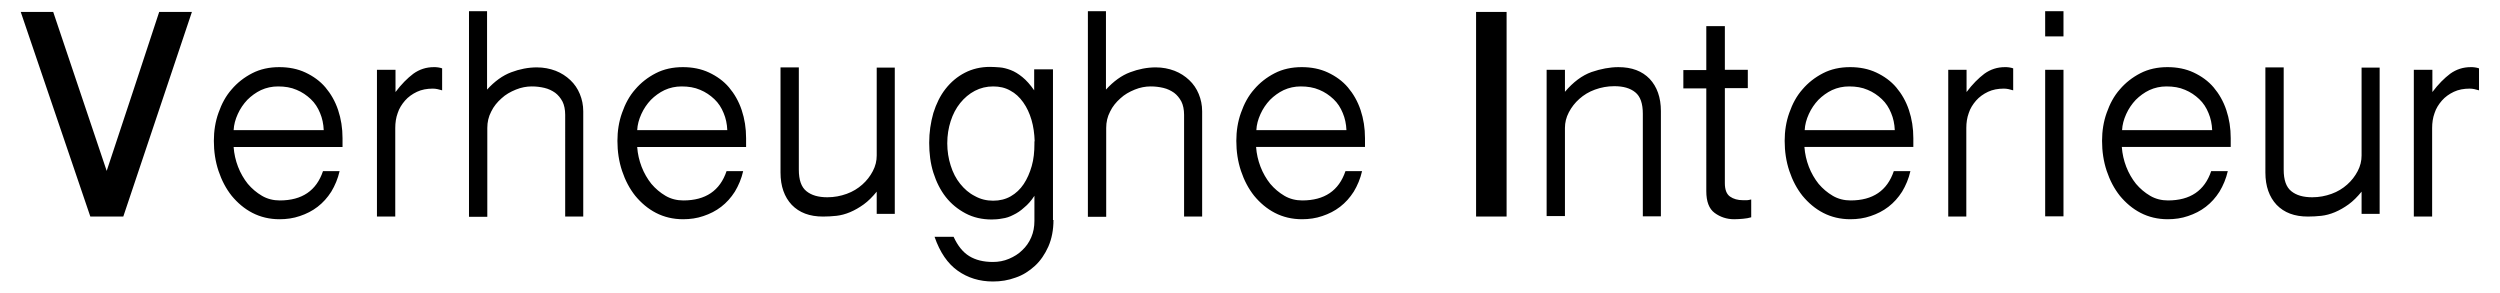 <svg xmlns="http://www.w3.org/2000/svg" viewBox="0 0 1024 120"><path d="M43.7 70c3.6-10.8 7.2-21.7 10.8-32.6 3.6-10.9 7.2-21.8 10.7-32.5h13.4L50.5 88.7H37L8.5 4.9h13.3L43.7 70zm52-9.7c.2 2.7.8 5.4 1.8 8 1 2.6 2.4 5 4 7 1.7 2 3.6 3.6 5.8 4.9 2.2 1.3 4.7 1.9 7.3 1.9 9.1 0 15-4 17.7-12h6.8c-.7 3.1-1.9 5.9-3.4 8.4-1.6 2.5-3.4 4.5-5.6 6.2-2.2 1.7-4.6 2.9-7.3 3.8-2.6.9-5.4 1.3-8.3 1.3-4.1 0-7.8-.9-11.1-2.6-3.3-1.7-6.1-4.1-8.5-7-2.3-2.9-4.1-6.3-5.4-10.2-1.3-3.9-1.9-8-1.9-12.3 0-4 .6-7.9 1.9-11.5 1.3-3.7 3-6.9 5.4-9.6 2.3-2.7 5.1-4.9 8.4-6.6 3.3-1.7 7-2.5 11.1-2.5 3.9 0 7.5.7 10.7 2.2 3.2 1.5 6 3.5 8.2 6.1 2.2 2.6 4 5.7 5.2 9.3 1.2 3.6 1.8 7.4 1.8 11.5v3.6H95.7zm18.2-24.9c-2.5 0-4.8.5-7 1.5-2.1 1-4 2.4-5.6 4-1.6 1.7-2.9 3.6-3.9 5.8-1 2.2-1.6 4.4-1.7 6.6h36.9c-.1-2.5-.6-4.9-1.5-7-.9-2.2-2.1-4.1-3.8-5.7s-3.6-2.9-5.8-3.8c-2.3-1-4.8-1.4-7.6-1.4zm40.6-6.8h7.5v9.1c2.4-3.2 4.9-5.7 7.3-7.5 2.5-1.8 5.3-2.7 8.4-2.7.5 0 1.1 0 1.7.1.6.1 1.2.2 1.7.4v9c-1.3-.4-2.6-.7-3.8-.7-2.4 0-4.6.4-6.5 1.3-1.9.9-3.6 2.1-4.9 3.6-1.3 1.5-2.4 3.2-3 5.1-.7 1.9-1 4-1 6.1v36.3h-7.5V28.6zm45-24v32.1c3.1-3.4 6.4-5.8 9.9-7.1 3.4-1.3 7-2 10.5-2 2.8 0 5.3.5 7.7 1.4 2.3.9 4.3 2.2 6 3.8 1.7 1.6 3 3.5 3.9 5.7.9 2.2 1.4 4.5 1.4 7.1v43.1h-7.4V47c0-2.1-.4-4-1.1-5.4-.8-1.5-1.8-2.7-3-3.6-1.3-.9-2.7-1.6-4.4-2-1.7-.4-3.4-.6-5.2-.6-2.1 0-4.3.4-6.5 1.3s-4.2 2-5.9 3.6c-1.7 1.5-3.2 3.3-4.2 5.4-1.1 2.1-1.6 4.3-1.6 6.7v36.4h-7.5V4.6h7.4zM261 60.3c.2 2.7.8 5.4 1.8 8 1 2.6 2.4 5 4 7 1.7 2 3.6 3.6 5.8 4.9 2.2 1.3 4.7 1.9 7.3 1.9 9.1 0 15-4 17.7-12h6.8c-.7 3.1-1.9 5.9-3.4 8.4-1.6 2.5-3.4 4.5-5.6 6.2-2.2 1.7-4.6 2.9-7.3 3.8-2.6.9-5.4 1.3-8.3 1.3-4.1 0-7.8-.9-11.1-2.6-3.3-1.7-6.1-4.1-8.5-7-2.3-2.9-4.1-6.3-5.4-10.2-1.3-3.9-1.9-8-1.9-12.3 0-4 .6-7.9 1.9-11.5 1.3-3.7 3-6.9 5.4-9.6 2.3-2.7 5.1-4.9 8.4-6.6 3.3-1.7 7-2.5 11.1-2.5 3.9 0 7.5.7 10.7 2.2 3.2 1.5 6 3.5 8.2 6.1 2.2 2.6 4 5.7 5.2 9.3 1.2 3.6 1.8 7.4 1.8 11.5v3.6H261zm18.2-24.9c-2.5 0-4.8.5-7 1.5-2.1 1-4 2.4-5.6 4-1.6 1.7-2.9 3.6-3.9 5.8-1 2.2-1.6 4.4-1.7 6.6h36.9c-.1-2.5-.6-4.9-1.5-7-.9-2.2-2.1-4.1-3.8-5.7s-3.6-2.9-5.8-3.8c-2.3-1-4.8-1.4-7.6-1.4zm87.3 52.2h-7.4v-9.1c-1.7 2.1-3.5 3.9-5.3 5.2-1.8 1.3-3.7 2.4-5.6 3.2-1.9.8-3.8 1.3-5.6 1.5-1.9.2-3.7.3-5.5.3-5.5 0-9.7-1.6-12.8-4.8-3-3.2-4.6-7.6-4.6-13.2V27.6h7.5v41.9c0 4.2 1 7.1 3.1 8.8 2.1 1.7 4.9 2.5 8.6 2.5 2.8 0 5.4-.5 7.9-1.4 2.5-.9 4.6-2.2 6.4-3.8 1.8-1.6 3.2-3.4 4.3-5.5 1.1-2.1 1.6-4.2 1.6-6.4v-36h7.4v59.9zm65 2.5c0 4.1-.7 7.7-2.1 10.9-1.4 3.1-3.2 5.8-5.5 7.9-2.3 2.1-4.9 3.8-7.9 4.8-3 1.1-6 1.6-9.3 1.6-5.5 0-10.3-1.5-14.4-4.4-4.1-2.9-7.3-7.5-9.5-13.9h7.8c1.7 3.7 3.8 6.3 6.4 7.9 2.6 1.6 5.8 2.4 9.7 2.4 2.3 0 4.5-.4 6.6-1.3 2.1-.9 3.9-2 5.4-3.5 1.6-1.5 2.8-3.2 3.7-5.3.9-2.1 1.3-4.3 1.3-6.7V80.2c-1.3 2-2.7 3.6-4.2 4.8-1.4 1.3-2.9 2.3-4.4 3-1.5.8-3 1.3-4.6 1.5-1.5.3-3 .4-4.3.4-3.9 0-7.5-.8-10.7-2.5-3.2-1.7-5.9-3.9-8.1-6.7-2.2-2.8-3.9-6.2-5.1-10-1.2-3.8-1.7-7.9-1.7-12.2s.6-8.3 1.7-12.2c1.2-3.8 2.8-7.1 5-9.9 2.2-2.8 4.8-5 7.9-6.6 3.1-1.6 6.5-2.4 10.3-2.4 1.3 0 2.6.1 4 .2s2.9.5 4.5 1.1c1.6.6 3.2 1.6 4.8 2.9 1.6 1.3 3.2 3.1 4.8 5.4v-8.6h7.7v61.7zm-7.7-32.2c-.1-3.1-.5-6.1-1.3-8.8-.8-2.7-1.9-5.1-3.4-7.2-1.5-2.1-3.2-3.7-5.3-4.8-2.1-1.2-4.4-1.7-7-1.7-2.7 0-5.2.6-7.5 1.8-2.3 1.2-4.3 2.9-6 5-1.7 2.1-3 4.6-3.9 7.4-.9 2.8-1.4 5.8-1.4 9.1 0 3.2.5 6.3 1.4 9.1.9 2.9 2.2 5.4 3.9 7.5 1.7 2.1 3.6 3.8 6 5 2.3 1.3 4.8 1.9 7.5 1.9s5.1-.6 7.2-1.8c2.1-1.2 3.9-2.9 5.3-5s2.5-4.6 3.3-7.4c.8-2.8 1.1-5.8 1.1-9.1v-1zM453 4.6v32.1c3.1-3.4 6.4-5.8 9.9-7.1 3.4-1.3 7-2 10.5-2 2.8 0 5.3.5 7.7 1.4 2.3.9 4.3 2.2 6 3.8 1.7 1.6 3 3.5 3.9 5.7.9 2.2 1.4 4.5 1.4 7.1v43.1H485V47c0-2.1-.4-4-1.1-5.4-.8-1.5-1.8-2.7-3-3.6-1.3-.9-2.7-1.6-4.4-2-1.7-.4-3.4-.6-5.2-.6-2.1 0-4.3.4-6.5 1.3s-4.2 2-5.9 3.6c-1.7 1.5-3.2 3.3-4.2 5.4-1.1 2.1-1.6 4.3-1.6 6.7v36.4h-7.5V4.6h7.4zm61.5 55.7c.2 2.7.8 5.4 1.8 8 1 2.6 2.4 5 4 7 1.7 2 3.6 3.6 5.8 4.9 2.2 1.3 4.7 1.9 7.3 1.9 9.1 0 15-4 17.7-12h6.8c-.7 3.1-1.9 5.9-3.4 8.4-1.6 2.5-3.4 4.5-5.6 6.2-2.2 1.7-4.6 2.9-7.3 3.8-2.6.9-5.4 1.3-8.3 1.3-4.1 0-7.8-.9-11.1-2.6-3.3-1.7-6.1-4.1-8.5-7-2.3-2.9-4.1-6.3-5.4-10.2-1.3-3.9-1.9-8-1.9-12.3 0-4 .6-7.9 1.9-11.5 1.3-3.7 3-6.9 5.4-9.6 2.3-2.7 5.1-4.9 8.4-6.6 3.3-1.7 7-2.5 11.1-2.5 3.9 0 7.5.7 10.7 2.2 3.2 1.5 6 3.5 8.2 6.1 2.2 2.6 4 5.7 5.2 9.3 1.2 3.6 1.8 7.4 1.8 11.5v3.6h-44.6zm18.3-24.9c-2.5 0-4.8.5-7 1.5-2.1 1-4 2.4-5.6 4-1.6 1.7-2.9 3.6-3.9 5.8-1 2.2-1.6 4.4-1.7 6.6h36.9c-.1-2.5-.6-4.9-1.5-7-.9-2.2-2.1-4.1-3.8-5.7s-3.6-2.9-5.8-3.8c-2.3-1-4.9-1.4-7.6-1.4zm84.3-30.5v83.8h-12.5V4.9h12.5zm16.4 23.7h7.5v9c3.4-4 7-6.7 10.9-8.1 3.8-1.3 7.5-2 11-2 5.5 0 9.7 1.6 12.8 4.8 3 3.2 4.6 7.6 4.6 13.2v43.1h-7.4v-42c0-4.2-1-7.1-3.1-8.8-2.1-1.7-4.9-2.5-8.6-2.5-2.8 0-5.4.5-7.9 1.4-2.5.9-4.6 2.2-6.4 3.8-1.8 1.6-3.2 3.4-4.3 5.5-1.1 2.1-1.6 4.2-1.6 6.4v36.1h-7.5V28.6zm73-18v18h9.4v7.5h-9.4V75c0 2.7.7 4.5 2.1 5.5 1.4 1 3.2 1.5 5.3 1.5h1.7s1.1-.1 1.7-.3V89c-1 .3-2.1.5-3.3.6-1.2.1-2.4.2-3.7.2-3 0-5.7-.9-8-2.6-2.3-1.7-3.4-4.7-3.4-8.9V36.2h-9.4v-7.5h9.4v-18h7.6zm32.6 49.7c.2 2.7.8 5.4 1.8 8 1 2.6 2.4 5 4 7 1.7 2 3.6 3.6 5.8 4.9 2.2 1.3 4.7 1.9 7.3 1.9 9.1 0 15-4 17.7-12h6.8c-.7 3.1-1.9 5.9-3.4 8.4-1.6 2.5-3.4 4.5-5.6 6.2-2.2 1.7-4.6 2.9-7.3 3.8-2.6.9-5.4 1.3-8.3 1.3-4.1 0-7.8-.9-11.1-2.6-3.3-1.7-6.1-4.1-8.5-7-2.3-2.9-4.1-6.3-5.4-10.2-1.3-3.9-1.9-8-1.9-12.3 0-4 .6-7.9 1.9-11.5 1.3-3.7 3-6.9 5.4-9.6 2.3-2.7 5.1-4.9 8.4-6.6 3.3-1.7 7-2.5 11.1-2.5 3.9 0 7.5.7 10.7 2.2 3.2 1.5 6 3.5 8.2 6.1 2.2 2.6 4 5.7 5.2 9.3 1.2 3.6 1.8 7.4 1.8 11.5v3.6h-44.6zm18.3-24.9c-2.5 0-4.8.5-7 1.5-2.1 1-4 2.4-5.6 4-1.6 1.7-2.9 3.6-3.9 5.8-1 2.2-1.6 4.4-1.7 6.6h36.9c-.1-2.5-.6-4.9-1.5-7-.9-2.2-2.1-4.1-3.8-5.7s-3.6-2.9-5.8-3.8c-2.3-1-4.8-1.4-7.6-1.4zm40.6-6.8h7.5v9.1c2.4-3.2 4.9-5.7 7.3-7.5 2.5-1.8 5.3-2.7 8.4-2.7.5 0 1.1 0 1.7.1.6.1 1.2.2 1.7.4v9c-1.3-.4-2.6-.7-3.8-.7-2.4 0-4.6.4-6.5 1.3-1.9.9-3.6 2.1-4.9 3.6-1.3 1.5-2.4 3.2-3 5.1-.7 1.9-1 4-1 6.1v36.3H798V28.6zm47.2-24v10.3h-7.5V4.6h7.5zm0 24v60h-7.5v-60h7.5zm23.9 31.7c.2 2.7.8 5.4 1.8 8 1 2.6 2.4 5 4 7 1.7 2 3.6 3.6 5.8 4.9 2.2 1.3 4.7 1.9 7.3 1.9 9.1 0 15-4 17.7-12h6.8c-.7 3.1-1.9 5.9-3.4 8.4-1.6 2.5-3.4 4.5-5.6 6.2-2.2 1.7-4.6 2.9-7.3 3.8-2.6.9-5.4 1.3-8.3 1.3-4.1 0-7.8-.9-11.1-2.6-3.3-1.7-6.1-4.1-8.5-7-2.3-2.9-4.1-6.3-5.4-10.2-1.3-3.9-1.9-8-1.9-12.3 0-4 .6-7.9 1.9-11.5 1.3-3.7 3-6.9 5.4-9.6 2.3-2.7 5.1-4.9 8.4-6.6 3.3-1.7 7-2.5 11.1-2.5 3.9 0 7.5.7 10.7 2.2 3.2 1.5 6 3.5 8.2 6.1 2.2 2.6 4 5.7 5.2 9.3 1.2 3.6 1.8 7.4 1.8 11.5v3.6h-44.6zm18.3-24.9c-2.5 0-4.8.5-7 1.5-2.1 1-4 2.4-5.6 4-1.6 1.7-2.9 3.6-3.9 5.8-1 2.2-1.6 4.4-1.7 6.6h36.9c-.1-2.5-.6-4.9-1.5-7-.9-2.2-2.1-4.1-3.8-5.7s-3.6-2.9-5.8-3.8c-2.3-1-4.8-1.4-7.6-1.4zm87.3 52.2h-7.4v-9.1c-1.7 2.1-3.5 3.9-5.3 5.2-1.8 1.3-3.7 2.4-5.6 3.2-1.9.8-3.8 1.3-5.6 1.5-1.9.2-3.7.3-5.5.3-5.5 0-9.7-1.6-12.8-4.8-3-3.2-4.6-7.6-4.6-13.2V27.6h7.5v41.9c0 4.2 1 7.1 3.1 8.8 2.1 1.7 4.9 2.5 8.6 2.5 2.8 0 5.4-.5 7.9-1.4 2.5-.9 4.6-2.2 6.4-3.8 1.8-1.6 3.2-3.4 4.3-5.5 1.1-2.1 1.6-4.2 1.6-6.4v-36h7.4v59.9zm14.1-59h7.5v9.1c2.4-3.2 4.9-5.7 7.3-7.5 2.5-1.8 5.3-2.7 8.4-2.7.5 0 1.1 0 1.7.1.6.1 1.2.2 1.7.4v9c-1.3-.4-2.6-.7-3.8-.7-2.4 0-4.6.4-6.5 1.3-1.9.9-3.6 2.1-4.9 3.6-1.3 1.5-2.4 3.2-3 5.1-.7 1.9-1 4-1 6.1v36.3h-7.5V28.6z"/></svg>